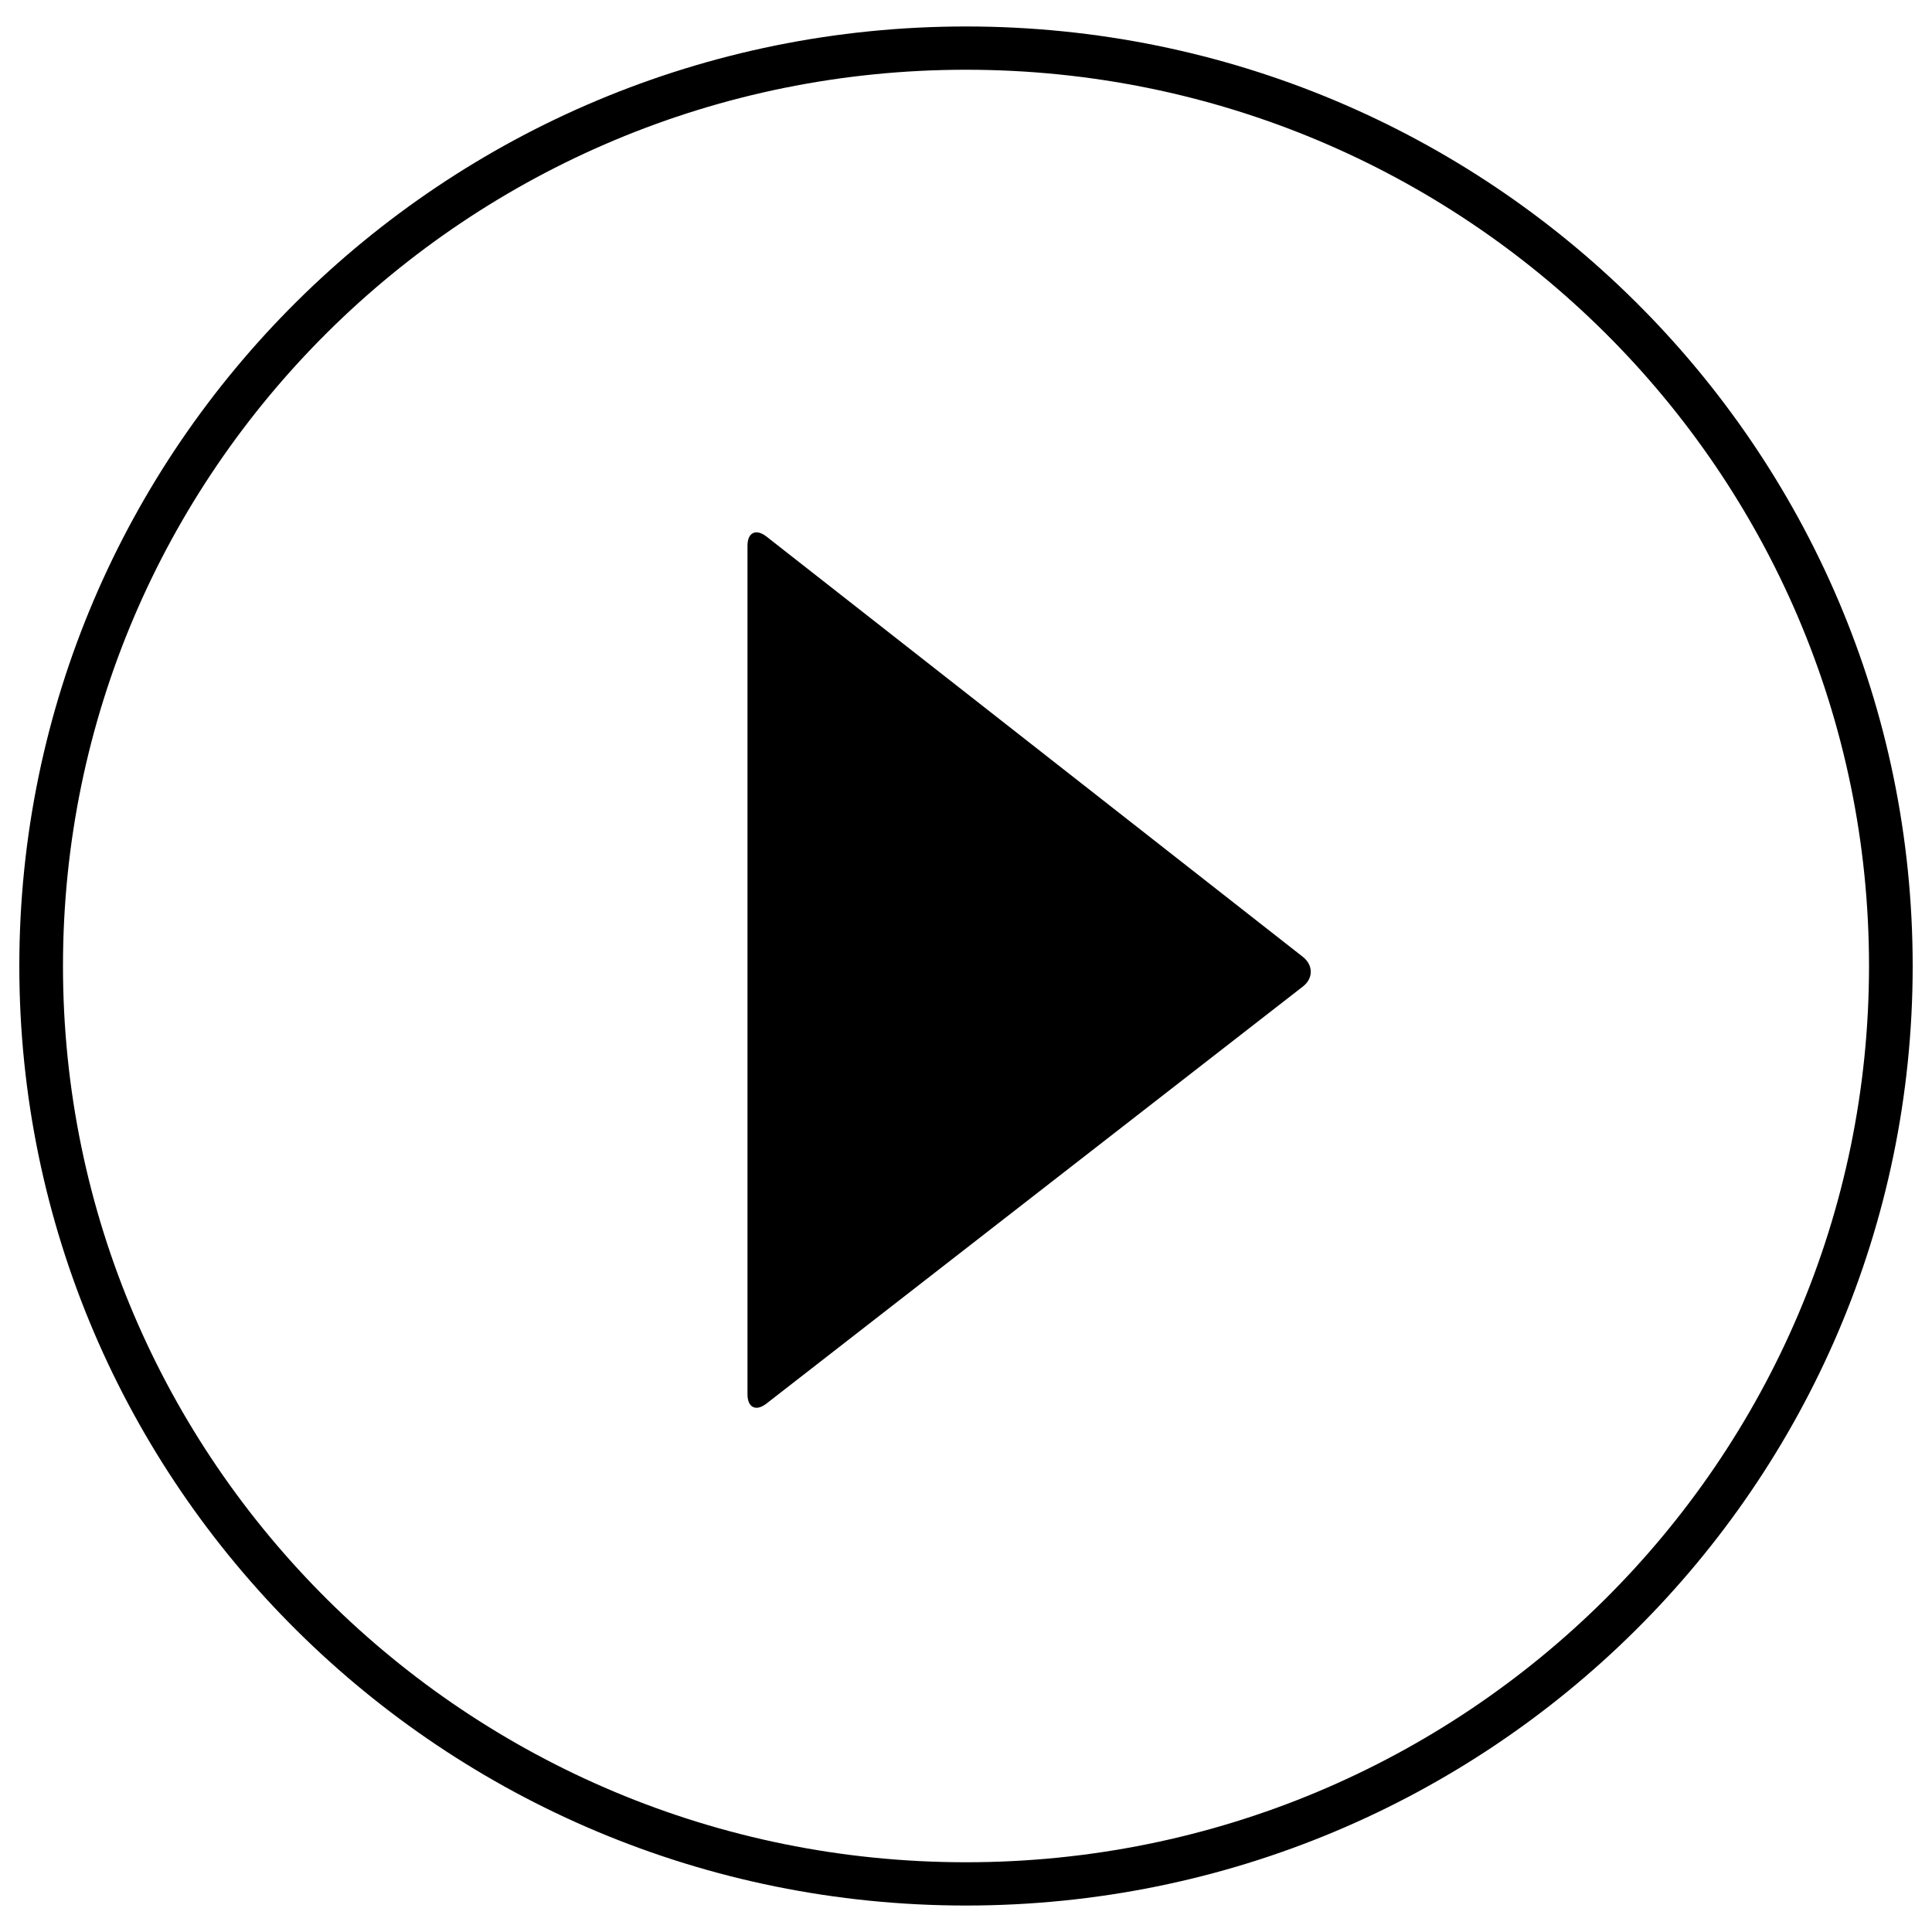 <?xml version="1.0" encoding="utf-8"?>
<!-- Svg Vector Icons : http://www.onlinewebfonts.com/icon -->
<!DOCTYPE svg PUBLIC "-//W3C//DTD SVG 1.1//EN" "http://www.w3.org/Graphics/SVG/1.1/DTD/svg11.dtd">
<svg version="1.1" xmlns="http://www.w3.org/2000/svg" xmlns:xlink="http://www.w3.org/1999/xlink" x="0px" y="0px" viewBox="0 0 1000 1000" enable-background="new 0 0 1000 1000" xml:space="preserve">
<g><path d="M500,13.7C229.4,13.7,10,231.4,10,500c0,268.6,219.4,486.3,490,486.3c270.6,0,490-217.7,490-486.3C990,231.4,770.6,13.7,500,13.7L500,13.7z M500,963.9C241.9,963.9,32.6,756.2,32.6,500C32.6,243.8,241.9,36.1,500,36.1c258.1,0,467.4,207.7,467.4,463.9C967.4,756.2,758.1,963.9,500,963.9L500,963.9z"/><path d="M386.9,721.7c0,6.9,4.4,9,9.8,4.8l277.7-215.9c5.4-4.2,5.4-11,0-15.3L396.7,277.7c-5.4-4.2-9.8-2.1-9.8,4.7V721.7z"/></g>
</svg>